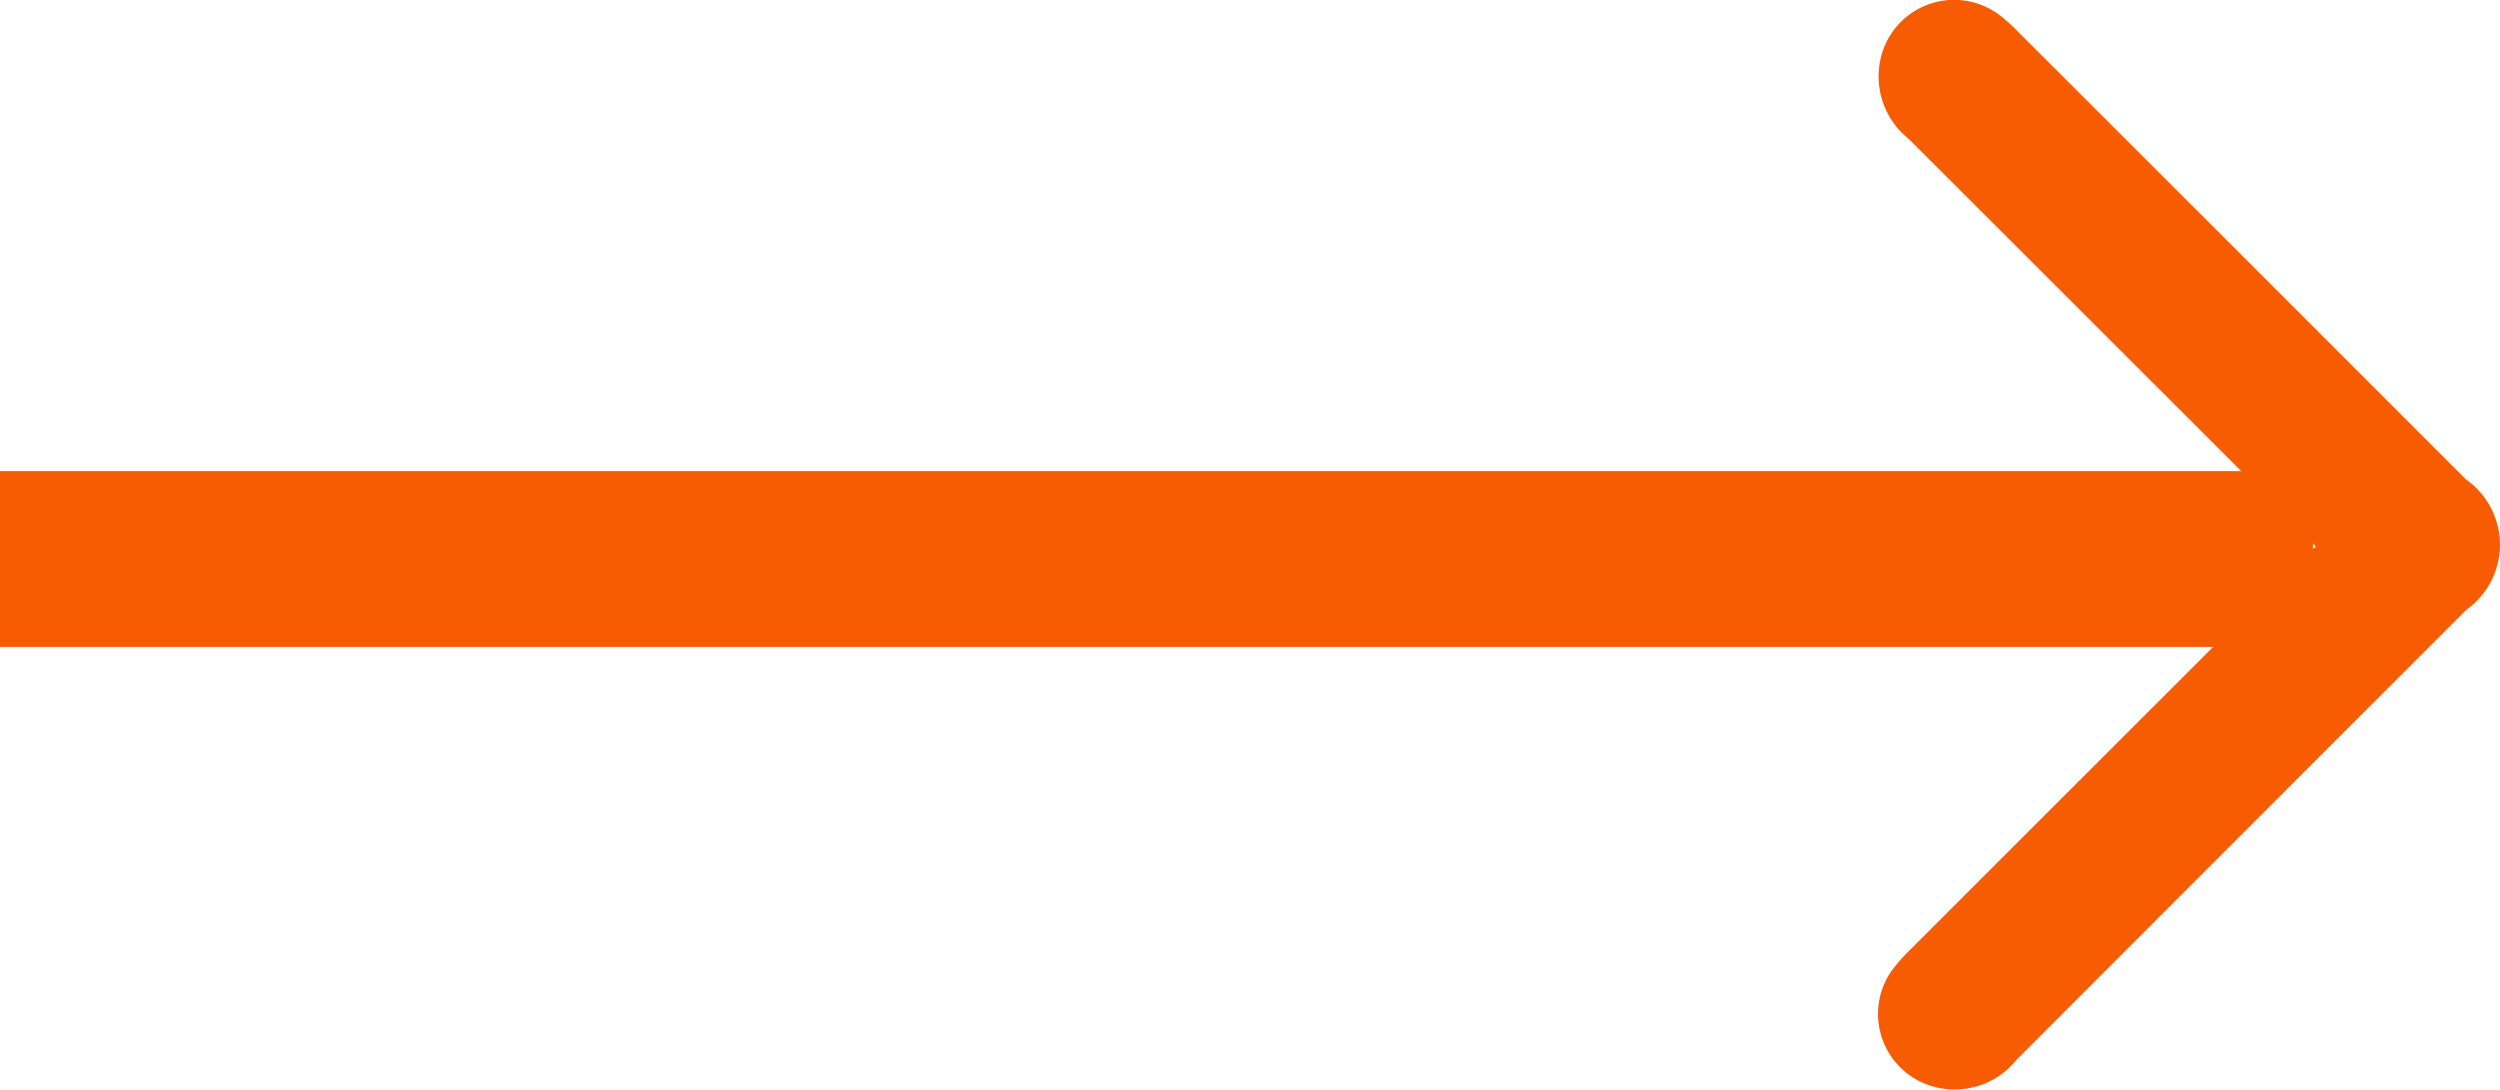 <svg xmlns="http://www.w3.org/2000/svg" width="42.665" height="18.6" viewBox="0 0 42.665 18.6">
  <g id="Group_17724" data-name="Group 17724" transform="translate(-77.336 0)">
    <g id="Group_25138" data-name="Group 25138">
      <path id="Path_17" data-name="Path 17" d="M9.271,7.473c.146-.139.242-.228.335-.321q3.313-3.314,6.625-6.63a1.363,1.363,0,0,1,1.4-.471,1.286,1.286,0,0,1,.707,2.028,2.976,2.976,0,0,1-.292.322q-3.812,3.817-7.627,7.631a1.361,1.361,0,0,1-2.222.012Q4.355,6.2.514,2.364A1.355,1.355,0,0,1,.061.928,1.285,1.285,0,0,1,2.055.248a3.133,3.133,0,0,1,.377.34Q5.707,3.863,8.979,7.14C9.074,7.235,9.155,7.34,9.271,7.473Z" transform="translate(109.387 18.6) rotate(-90)" fill="#f75c02"/>
      <path id="Path_974" data-name="Path 974" d="M0,0H39.474" transform="translate(77.336 9.54)" fill="none" stroke="#f75c02" stroke-width="3"/>
    </g>
  </g>
</svg>
